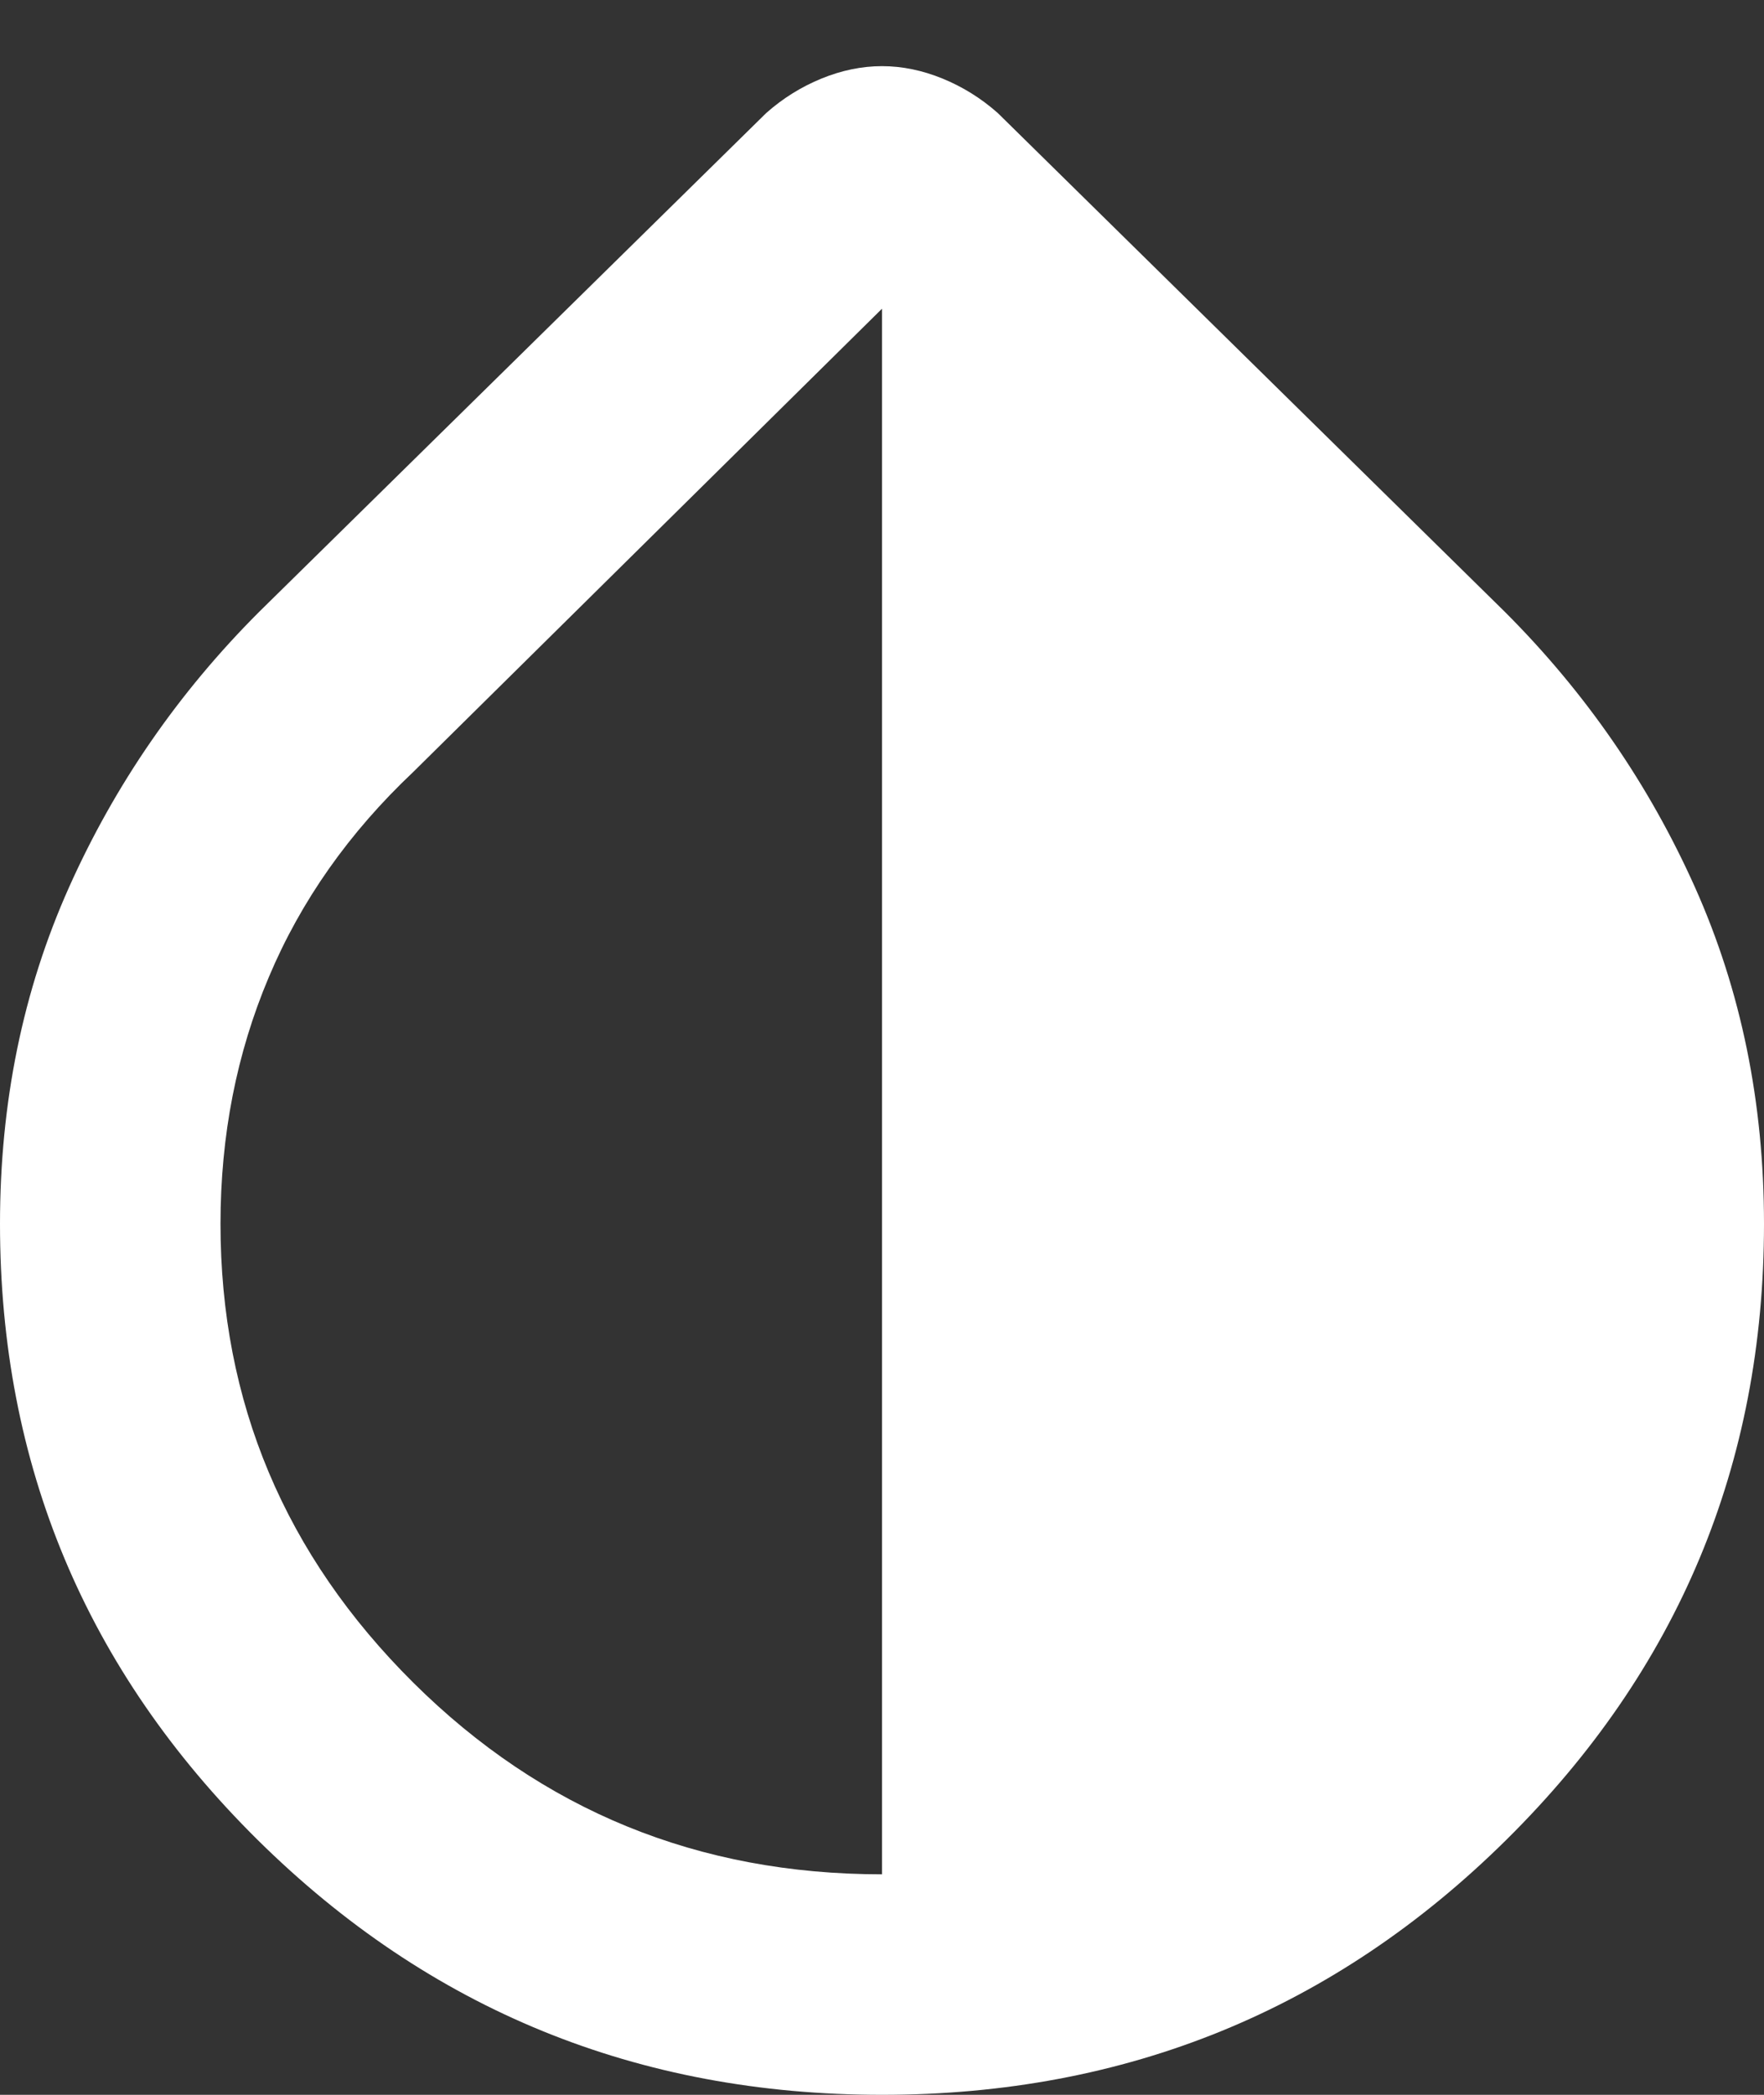 <svg width="16" height="19" viewBox="0 0 16 19" fill="none" xmlns="http://www.w3.org/2000/svg">
<rect x="0" y="0" width="16" height="19" fill="#333333" stroke="none"/>
<path d="M8 19C5.783 19 3.896 18.229 2.337 16.688C0.779 15.146 0 13.283 0 11.1C0 10 0.208 8.983 0.625 8.05C1.042 7.117 1.617 6.283 2.35 5.55L6.95 1.025C7.1 0.892 7.267 0.788 7.45 0.713C7.633 0.638 7.817 0.6 8 0.6C8.183 0.6 8.367 0.638 8.55 0.713C8.733 0.788 8.9 0.892 9.05 1.025L13.65 5.55C14.383 6.283 14.958 7.117 15.375 8.05C15.792 8.983 16 10 16 11.1C16 13.283 15.221 15.146 13.662 16.688C12.104 18.229 10.217 19 8 19ZM8 17V2.8L3.75 7C3.167 7.55 2.729 8.171 2.438 8.863C2.146 9.554 2 10.3 2 11.1C2 12.717 2.583 14.104 3.75 15.263C4.917 16.421 6.333 17 8 17Z" fill="white"/>
</svg>
